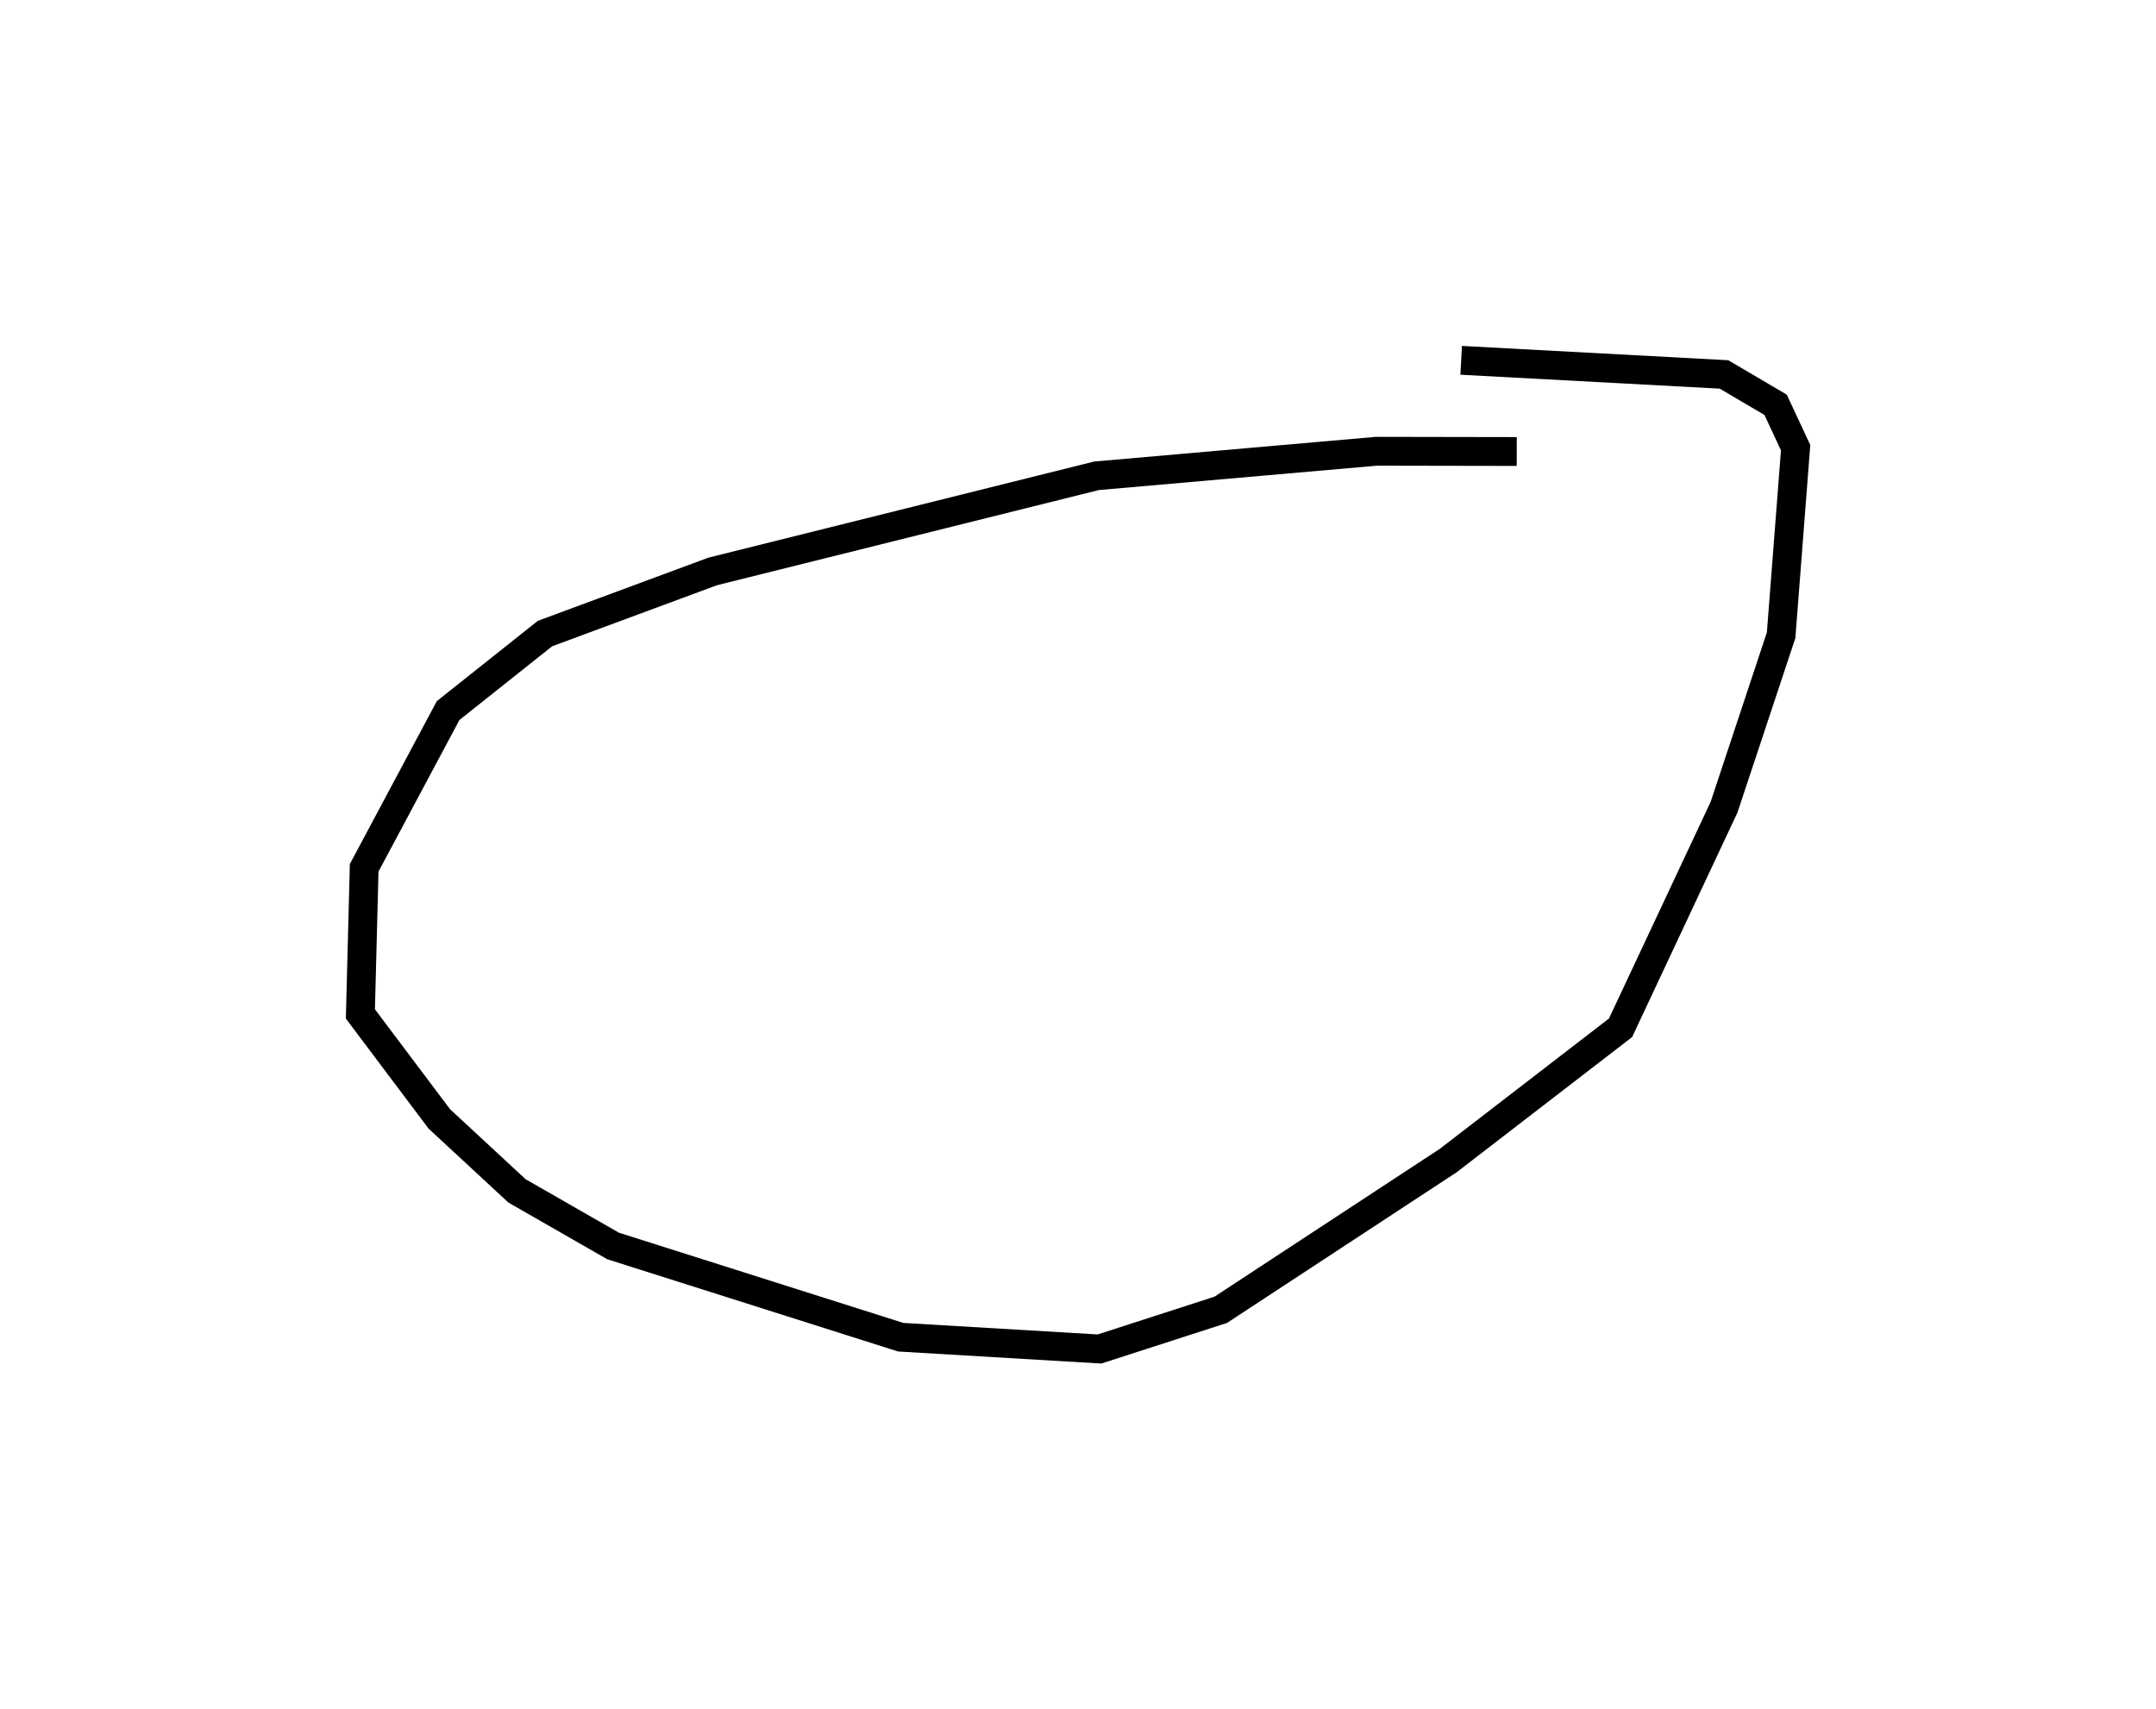 <?xml version="1.0" encoding="utf-8" ?>
<svg baseProfile="full" height="118.594" version="1.1" width="149.562" xmlns="http://www.w3.org/2000/svg" xmlns:ev="http://www.w3.org/2001/xml-events" xmlns:xlink="http://www.w3.org/1999/xlink"><defs /><rect fill="white" height="118.594" width="149.562" x="0" y="0" /><path d="M116.803,32.67 m-11.586,-1.344 l-9.734,-0.017 -19.417,1.702 l-26.627,6.636 -11.633,4.31 l-6.719,5.341 -5.825,10.912 l-0.262,10.138 5.478,7.287 l5.387,4.991 6.665,3.822 l19.956,6.33 13.786,0.817 l8.413,-2.72 15.781,-10.356 l11.951,-9.21 7.179,-15.302 l3.96,-11.932 1.006,-13.013 l-1.388,-2.976 -3.581,-2.107 l-18.231,-0.979 0.0,0.0 l0.0,0.0 0.0,0.0 l0.0,0.0 0.0,0.0 l0.0,0.0 0.0,0.0 l0.0,0.0 0.0,0.0 l0.0,0.0 0.0,0.0 l0.0,0.0 0.0,0.0 l0.0,0.0 0.0,0.0 l0.0,0.0 0.0,0.0 l0.0,0.0 0.0,0.0 l0.0,0.0 0.0,0.0 l0.0,0.0 0.0,0.0 l0.0,0.0 0.0,0.0 l0.0,0.0 0.0,0.0 l0.0,0.0 0.0,0.0 l0.0,0.0 0.0,0.0 l0.0,0.0 0.0,0.0 l0.0,0.0 0.0,0.0 l0.0,0.0 0.0,0.0 l0.0,0.0 0.0,0.0 l0.0,0.0 0.0,0.0 l0.0,0.0 0.0,0.0 l0.0,0.0 0.0,0.0 l0.0,0.0 0.0,0.0 l0.0,0.0 0.0,0.0 l0.0,0.0 0.0,0.0 l0.0,0.0 0.0,0.0 l0.0,0.0 0.0,0.0 l0.0,0.0 0.0,0.0 l0.0,0.0 " fill="none" stroke="black" stroke-width="2.0" /></svg>